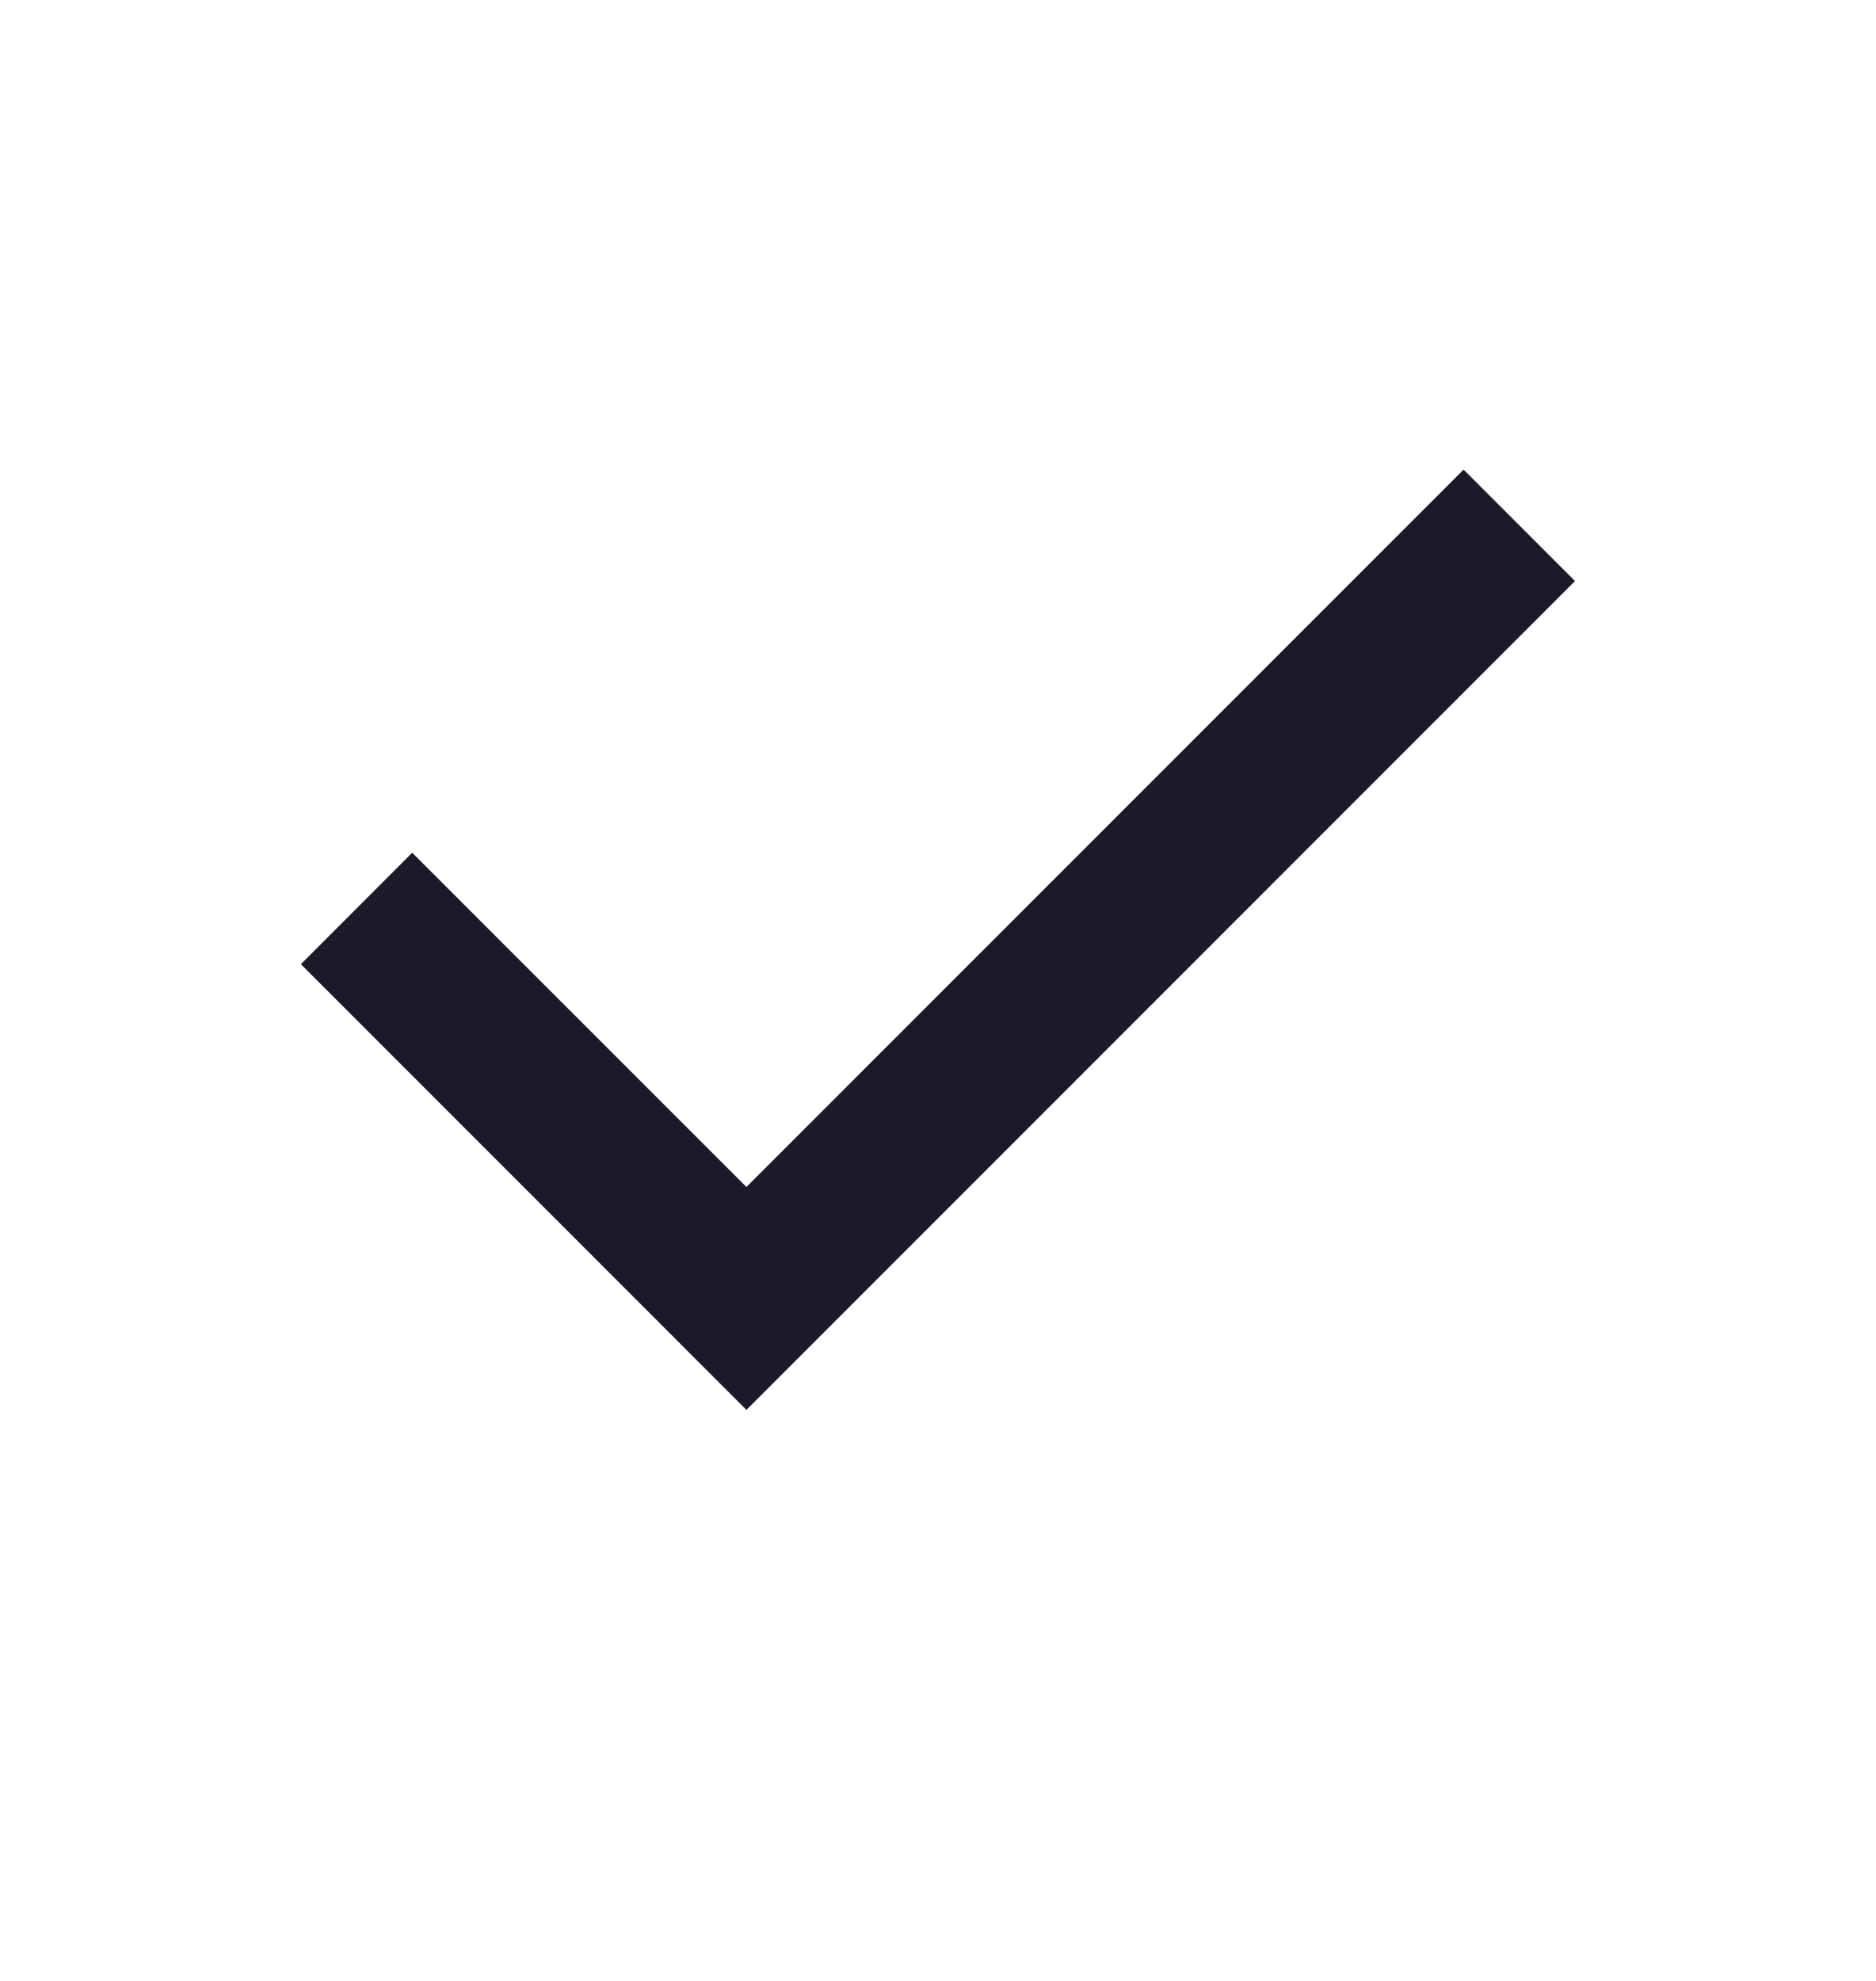 <svg width="18" height="19" viewBox="0 0 18 19" fill="none" xmlns="http://www.w3.org/2000/svg">
<path d="M7.162 13.523L2.887 9.248L3.955 8.179L7.162 11.385L14.043 4.504L15.112 5.573L7.162 13.523Z" fill="#1D192B"/>
</svg>
